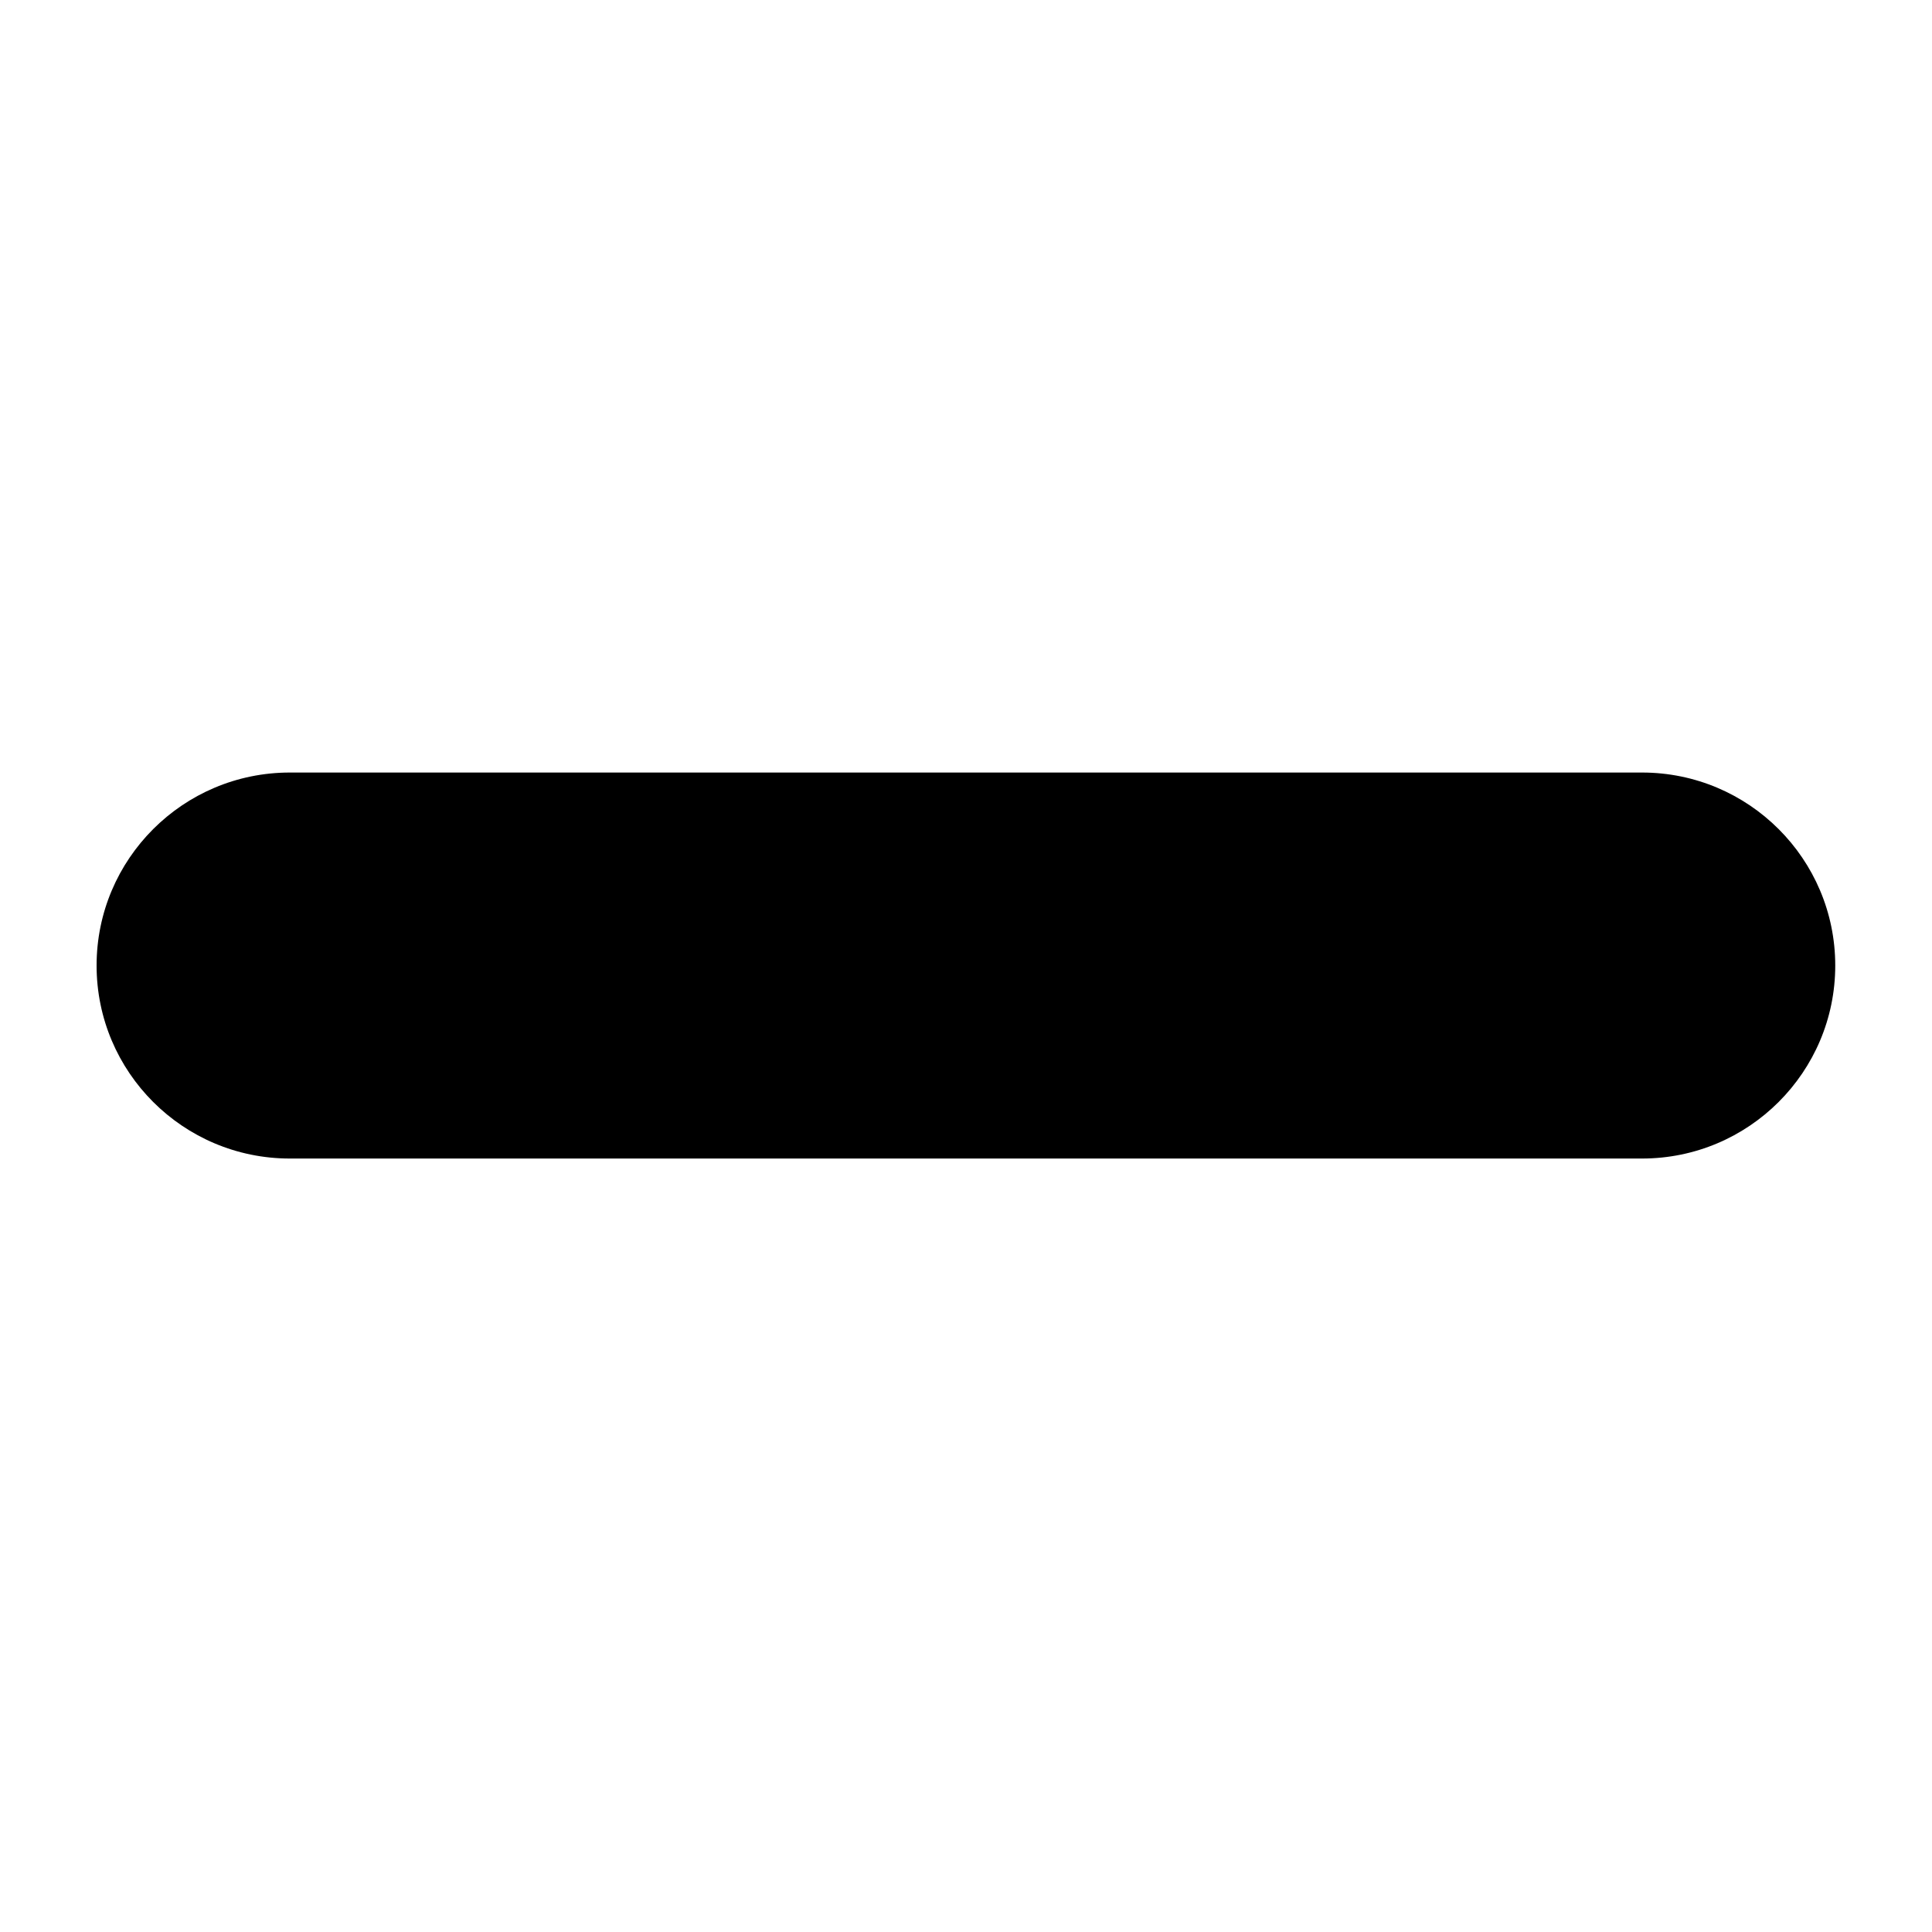<?xml version="1.0" encoding="UTF-8" standalone="no"?>
<!DOCTYPE svg PUBLIC "-//W3C//DTD SVG 1.1//EN" "http://www.w3.org/Graphics/SVG/1.1/DTD/svg11.dtd">
<svg width="100%" height="100%" viewBox="0 0 10 10" version="1.1" xmlns="http://www.w3.org/2000/svg" xmlns:xlink="http://www.w3.org/1999/xlink" xml:space="preserve" xmlns:serif="http://www.serif.com/" style="fill-rule:evenodd;clip-rule:evenodd;stroke-linejoin:round;stroke-miterlimit:2;">
    <g id="Artboard1" transform="matrix(1.094,0,0,1.696,0,1.715)">
        <rect x="0" y="-1.011" width="9.144" height="5.895" style="fill:none;"/>
        <g transform="matrix(0.914,0,0,0.589,0.457,1.052)">
            <path d="M1,2.5L8,2.5C8.552,2.5 9,2.052 9,1.5C9,0.948 8.552,0.5 8,0.5L1,0.5C0.448,0.5 0,0.948 0,1.5C-0,2.052 0.448,2.5 1,2.5Z"/>
        </g>
    </g>
</svg>
